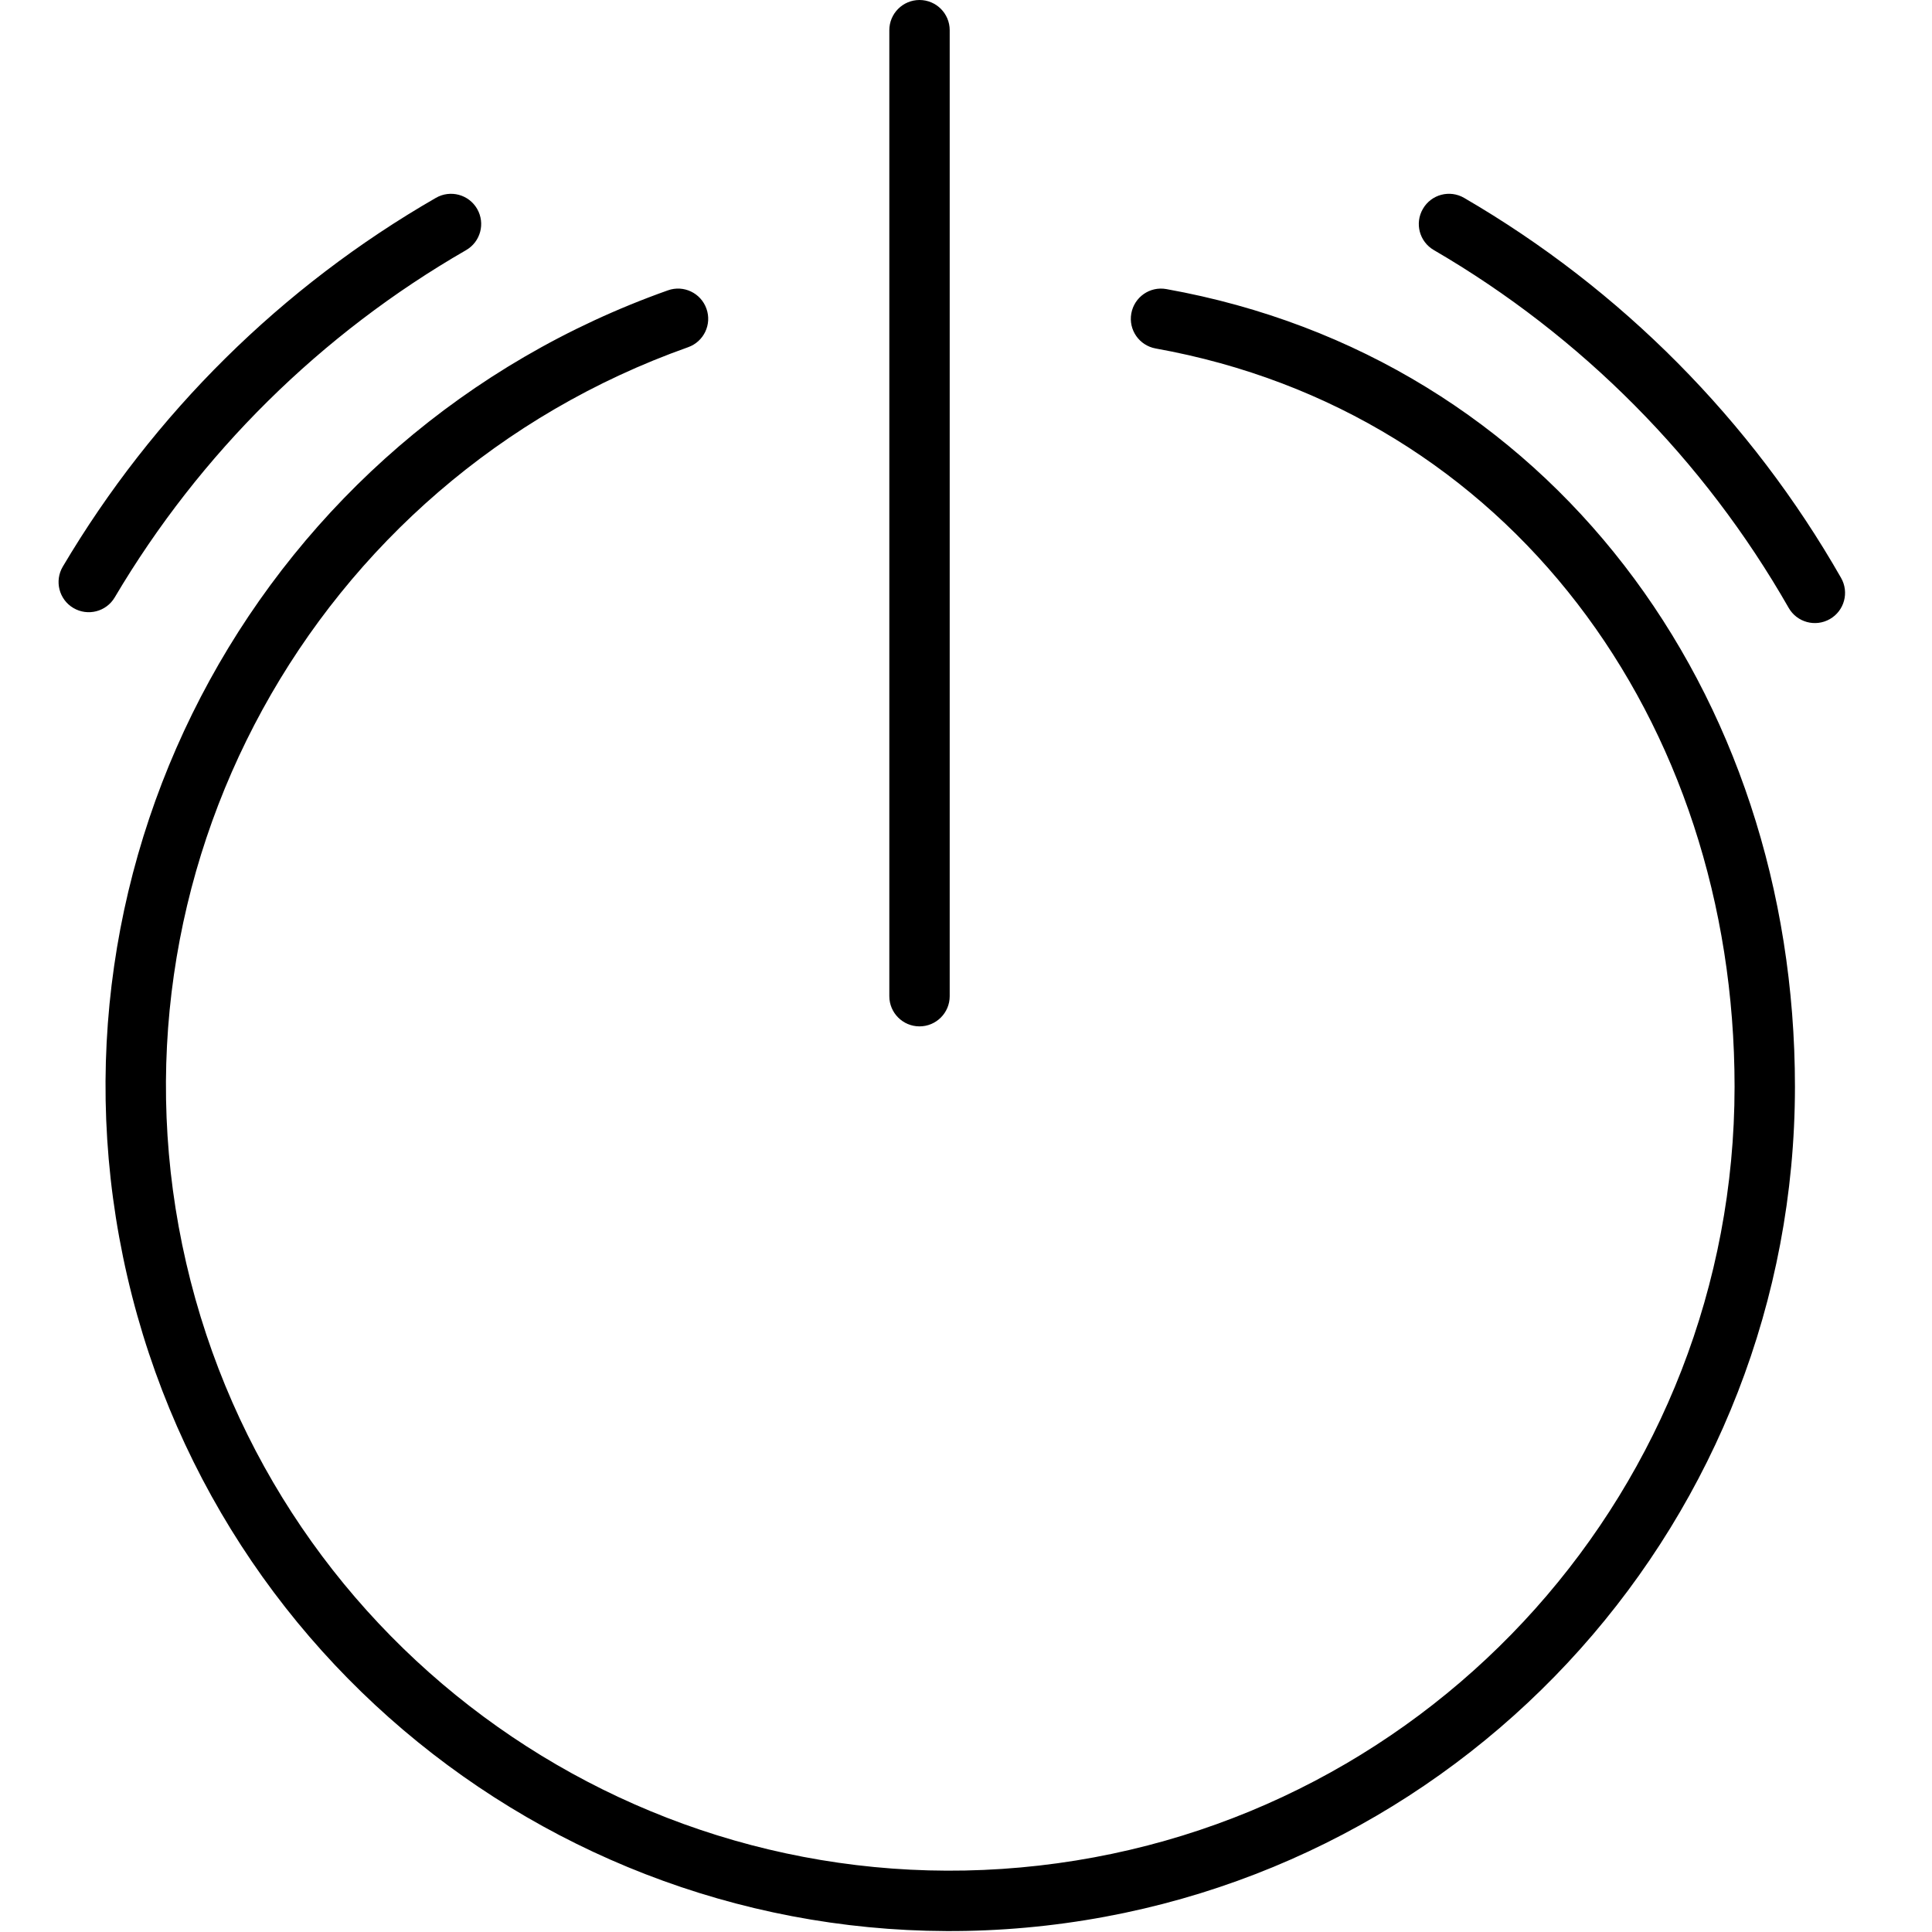<svg xmlns="http://www.w3.org/2000/svg" width="32" height="32" viewBox="0 0 32 32">
    <path fill="#000000" fill-rule="evenodd" d="M19.318 4.788C25.665 5.926 29.73 11.457 29.73 18c-.003 7.112-5.342 13.09-12.408 13.894-7.066.804-13.611-3.821-15.213-10.75C.508 14.214 4.36 7.186 11.063 4.809c.26-.093.546.044.638.304.093.26-.044.546-.304.638-6.223 2.208-9.8 8.734-8.313 15.168 1.486 6.434 7.564 10.728 14.125 9.981 6.561-.746 11.518-6.297 11.521-12.9 0-6.083-3.746-11.18-9.588-12.228-.272-.049-.453-.308-.404-.58.049-.272.308-.453.58-.404zM15.23 0c.276 0 .5.224.5.5v16c0 .276-.224.5-.5.5s-.5-.224-.5-.5V.5c0-.276.224-.5.5-.5zm9.021 3.278c2.6 1.512 4.753 3.683 6.243 6.294.137.24.054.545-.186.682s-.545.054-.682-.186c-1.404-2.458-3.431-4.502-5.877-5.926-.24-.139-.32-.445-.181-.683.139-.24.445-.32.683-.181zM7.903 3.46c.138.24.056.545-.183.683C5.317 5.527 3.312 7.508 1.9 9.895c-.14.237-.447.316-.685.175-.237-.14-.316-.447-.175-.685 1.5-2.534 3.628-4.639 6.18-6.108.24-.138.545-.056.683.183z"/>
</svg>

